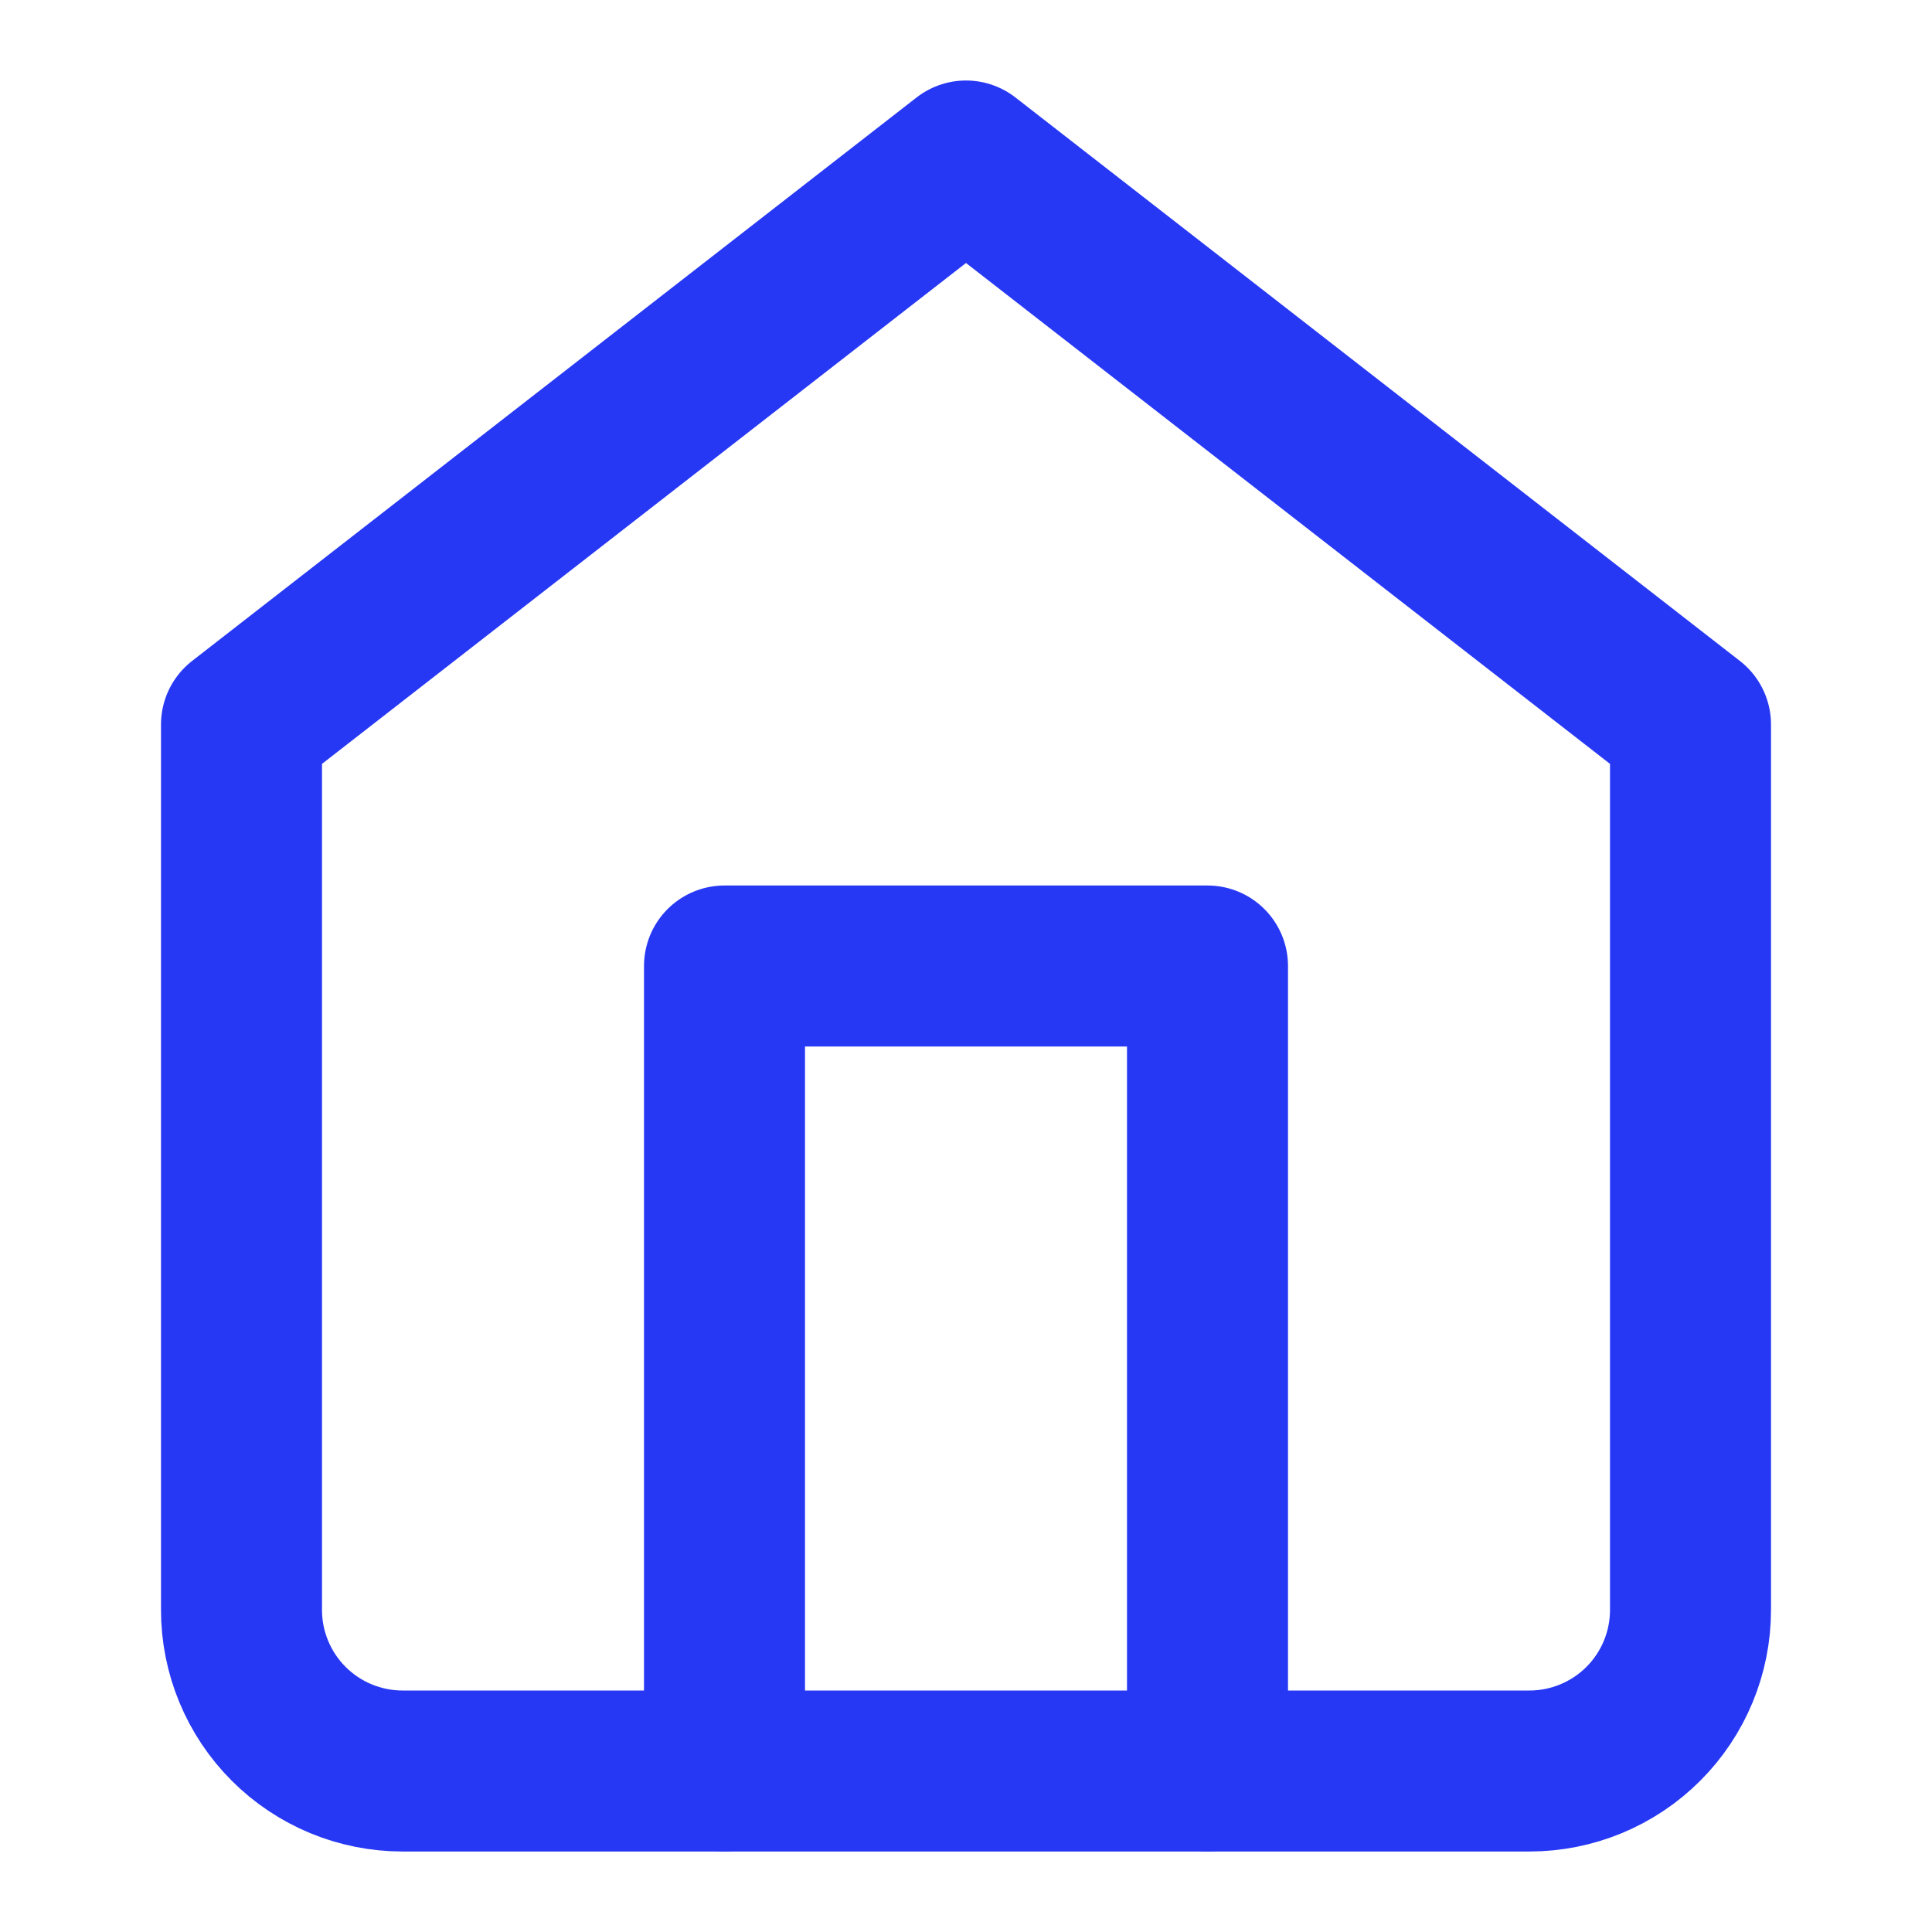 <svg width="24" height="24" viewBox="0 0 24 24" fill="none" xmlns="http://www.w3.org/2000/svg">
<path d="M3 9L12 2L21 9V20C21 20.53 20.789 21.039 20.414 21.414C20.039 21.789 19.53 22 19 22H5C4.47 22 3.961 21.789 3.586 21.414C3.211 21.039 3 20.53 3 20V9Z" stroke="#2738F5" stroke-width="2" stroke-linecap="round" stroke-linejoin="round"/>
<path d="M9 22V12H15V22" fill="none"/>
<path d="M9 22V12H15V22" stroke="#2738F5" stroke-width="2" stroke-linecap="round" stroke-linejoin="round"/>
</svg>
